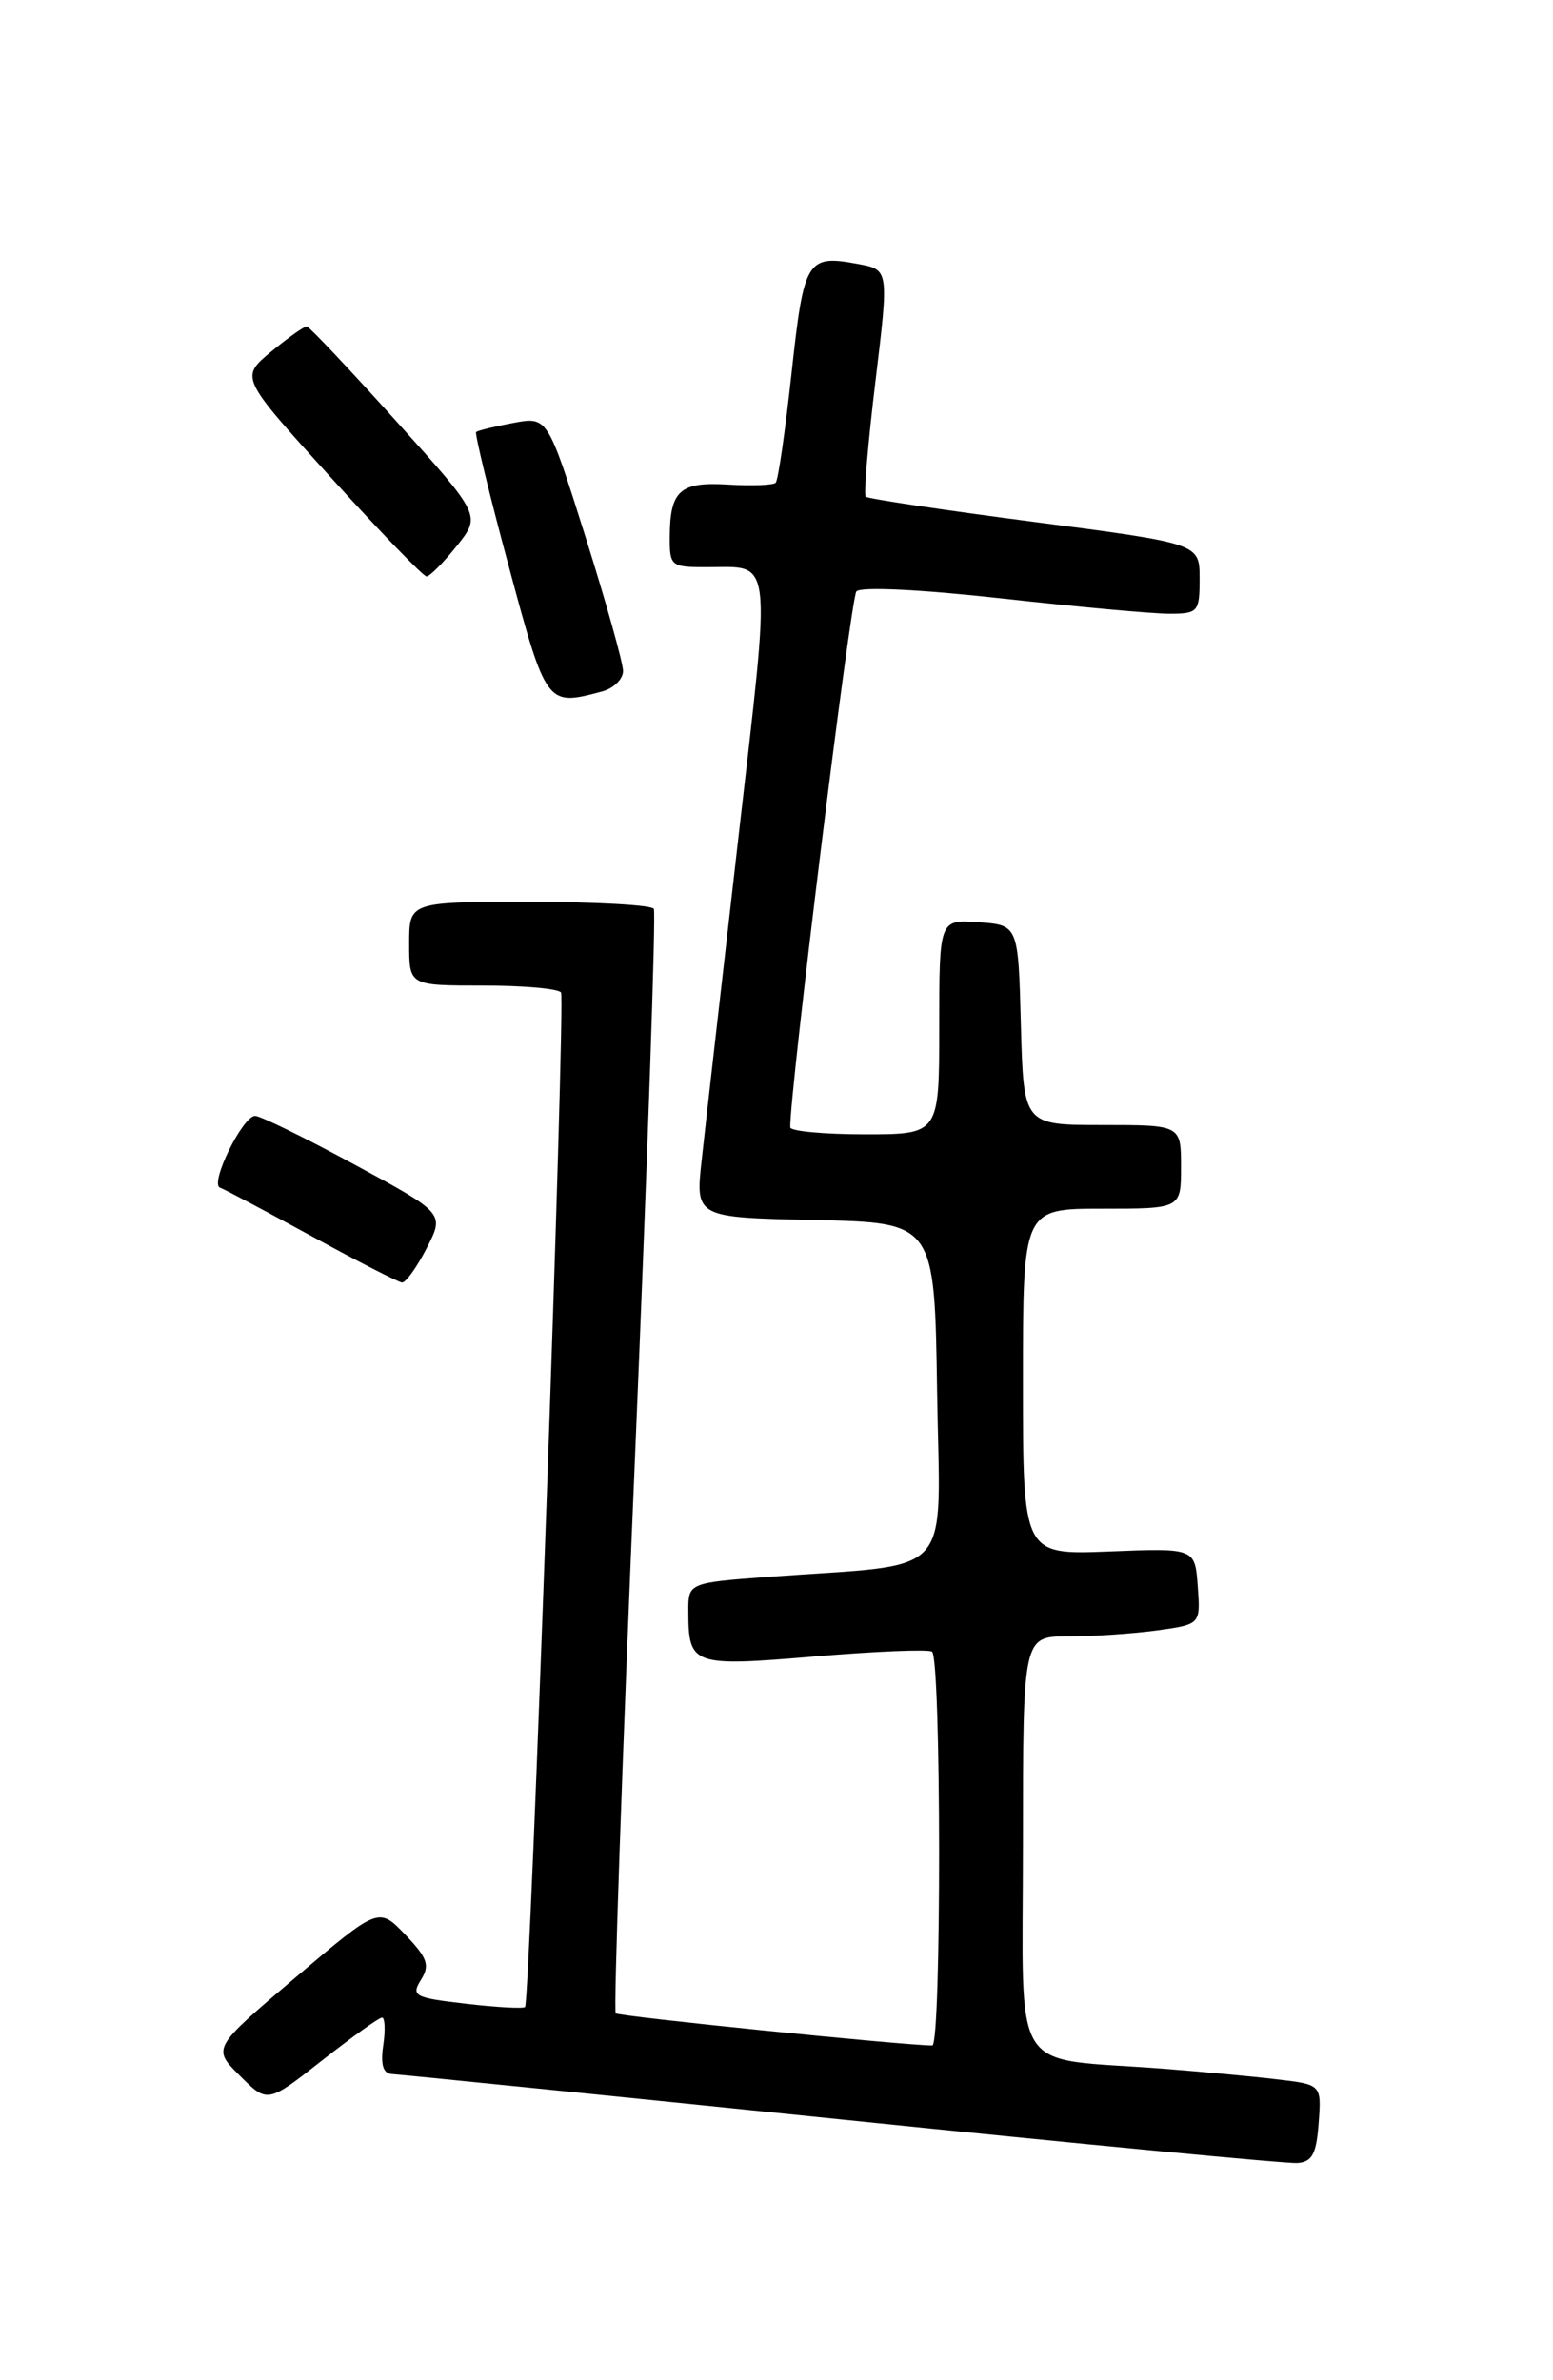 <?xml version="1.0" encoding="UTF-8" standalone="no"?>
<!DOCTYPE svg PUBLIC "-//W3C//DTD SVG 1.1//EN" "http://www.w3.org/Graphics/SVG/1.1/DTD/svg11.dtd" >
<svg xmlns="http://www.w3.org/2000/svg" xmlns:xlink="http://www.w3.org/1999/xlink" version="1.1" viewBox="0 0 167 256">
 <g >
 <path fill="currentColor"
d=" M 141.80 228.35 C 142.11 224.20 142.11 224.20 137.30 223.64 C 134.66 223.32 129.12 222.81 125.00 222.49 C 108.37 221.22 110.00 223.84 110.00 198.41 C 110.00 176.00 110.00 176.00 114.86 176.00 C 117.53 176.00 121.83 175.71 124.41 175.36 C 129.10 174.71 129.10 174.71 128.80 170.61 C 128.50 166.50 128.50 166.50 119.25 166.87 C 110.00 167.23 110.00 167.23 110.00 148.62 C 110.00 130.00 110.00 130.00 118.50 130.00 C 127.00 130.00 127.00 130.00 127.00 125.50 C 127.00 121.00 127.00 121.00 118.53 121.00 C 110.07 121.00 110.07 121.00 109.78 110.25 C 109.50 99.50 109.50 99.50 105.25 99.19 C 101.00 98.89 101.00 98.89 101.00 110.44 C 101.00 122.00 101.00 122.00 93.00 122.00 C 88.60 122.00 84.99 121.66 84.98 121.25 C 84.87 117.85 91.48 64.30 92.09 63.61 C 92.56 63.08 99.04 63.40 107.69 64.36 C 115.84 65.27 123.96 66.01 125.75 66.01 C 128.84 66.00 129.00 65.82 129.00 62.23 C 129.00 58.46 129.00 58.46 111.25 56.14 C 101.49 54.87 93.32 53.64 93.09 53.42 C 92.87 53.20 93.34 47.62 94.14 41.02 C 95.59 29.01 95.59 29.01 92.30 28.40 C 86.77 27.36 86.45 27.89 85.12 40.12 C 84.44 46.35 83.68 51.66 83.41 51.92 C 83.15 52.18 80.86 52.27 78.33 52.12 C 73.12 51.79 72.04 52.76 72.02 57.75 C 72.00 60.87 72.16 61.00 75.92 61.00 C 83.18 61.00 82.96 59.11 79.38 90.28 C 77.60 105.80 75.83 121.30 75.46 124.72 C 74.77 130.94 74.77 130.94 87.64 131.22 C 100.50 131.50 100.50 131.50 100.77 149.65 C 101.08 170.20 102.98 168.10 82.75 169.59 C 74.00 170.24 74.00 170.24 74.02 173.37 C 74.04 179.12 74.46 179.27 87.58 178.16 C 94.11 177.61 99.80 177.37 100.22 177.64 C 101.22 178.25 101.25 220.00 100.25 220.00 C 97.11 219.98 66.54 216.88 66.21 216.54 C 65.97 216.30 66.89 189.65 68.26 157.31 C 69.62 124.96 70.55 98.16 70.31 97.75 C 70.07 97.34 64.06 97.00 56.94 97.00 C 44.00 97.00 44.00 97.00 44.00 101.50 C 44.00 106.00 44.00 106.00 51.94 106.00 C 56.31 106.00 60.08 106.34 60.33 106.75 C 60.82 107.57 57.00 215.28 56.46 215.86 C 56.27 216.05 53.42 215.90 50.11 215.51 C 44.55 214.87 44.19 214.67 45.27 212.94 C 46.25 211.37 45.98 210.59 43.58 208.08 C 40.72 205.10 40.72 205.10 31.77 212.69 C 22.82 220.29 22.82 220.29 25.79 223.25 C 28.76 226.22 28.76 226.22 34.63 221.61 C 37.86 219.08 40.76 217.00 41.08 217.00 C 41.39 217.00 41.46 218.35 41.21 220.00 C 40.91 222.06 41.20 223.02 42.14 223.07 C 42.89 223.11 64.65 225.31 90.50 227.96 C 116.35 230.62 138.40 232.72 139.50 232.64 C 141.10 232.53 141.56 231.67 141.80 228.35 Z  M 45.88 134.25 C 47.80 130.50 47.80 130.50 38.15 125.27 C 32.84 122.39 28.02 120.03 27.44 120.02 C 26.10 120.00 22.51 127.33 23.66 127.74 C 24.12 127.90 28.55 130.25 33.50 132.95 C 38.45 135.66 42.83 137.90 43.23 137.94 C 43.63 137.97 44.82 136.31 45.88 134.25 Z  M 64.75 74.37 C 65.99 74.04 67.00 73.05 67.00 72.17 C 67.00 71.29 65.17 64.77 62.94 57.68 C 58.88 44.80 58.88 44.80 55.19 45.49 C 53.16 45.87 51.37 46.31 51.20 46.47 C 51.04 46.63 52.61 53.12 54.70 60.88 C 58.76 75.96 58.77 75.97 64.75 74.37 Z  M 49.12 58.72 C 51.73 55.44 51.73 55.44 42.62 45.31 C 37.60 39.73 33.27 35.15 33.00 35.11 C 32.73 35.08 31.00 36.30 29.16 37.82 C 25.82 40.59 25.82 40.59 35.53 51.30 C 40.86 57.18 45.52 62.00 45.87 62.00 C 46.21 62.00 47.68 60.52 49.12 58.72 Z "/>
</g>
</svg>